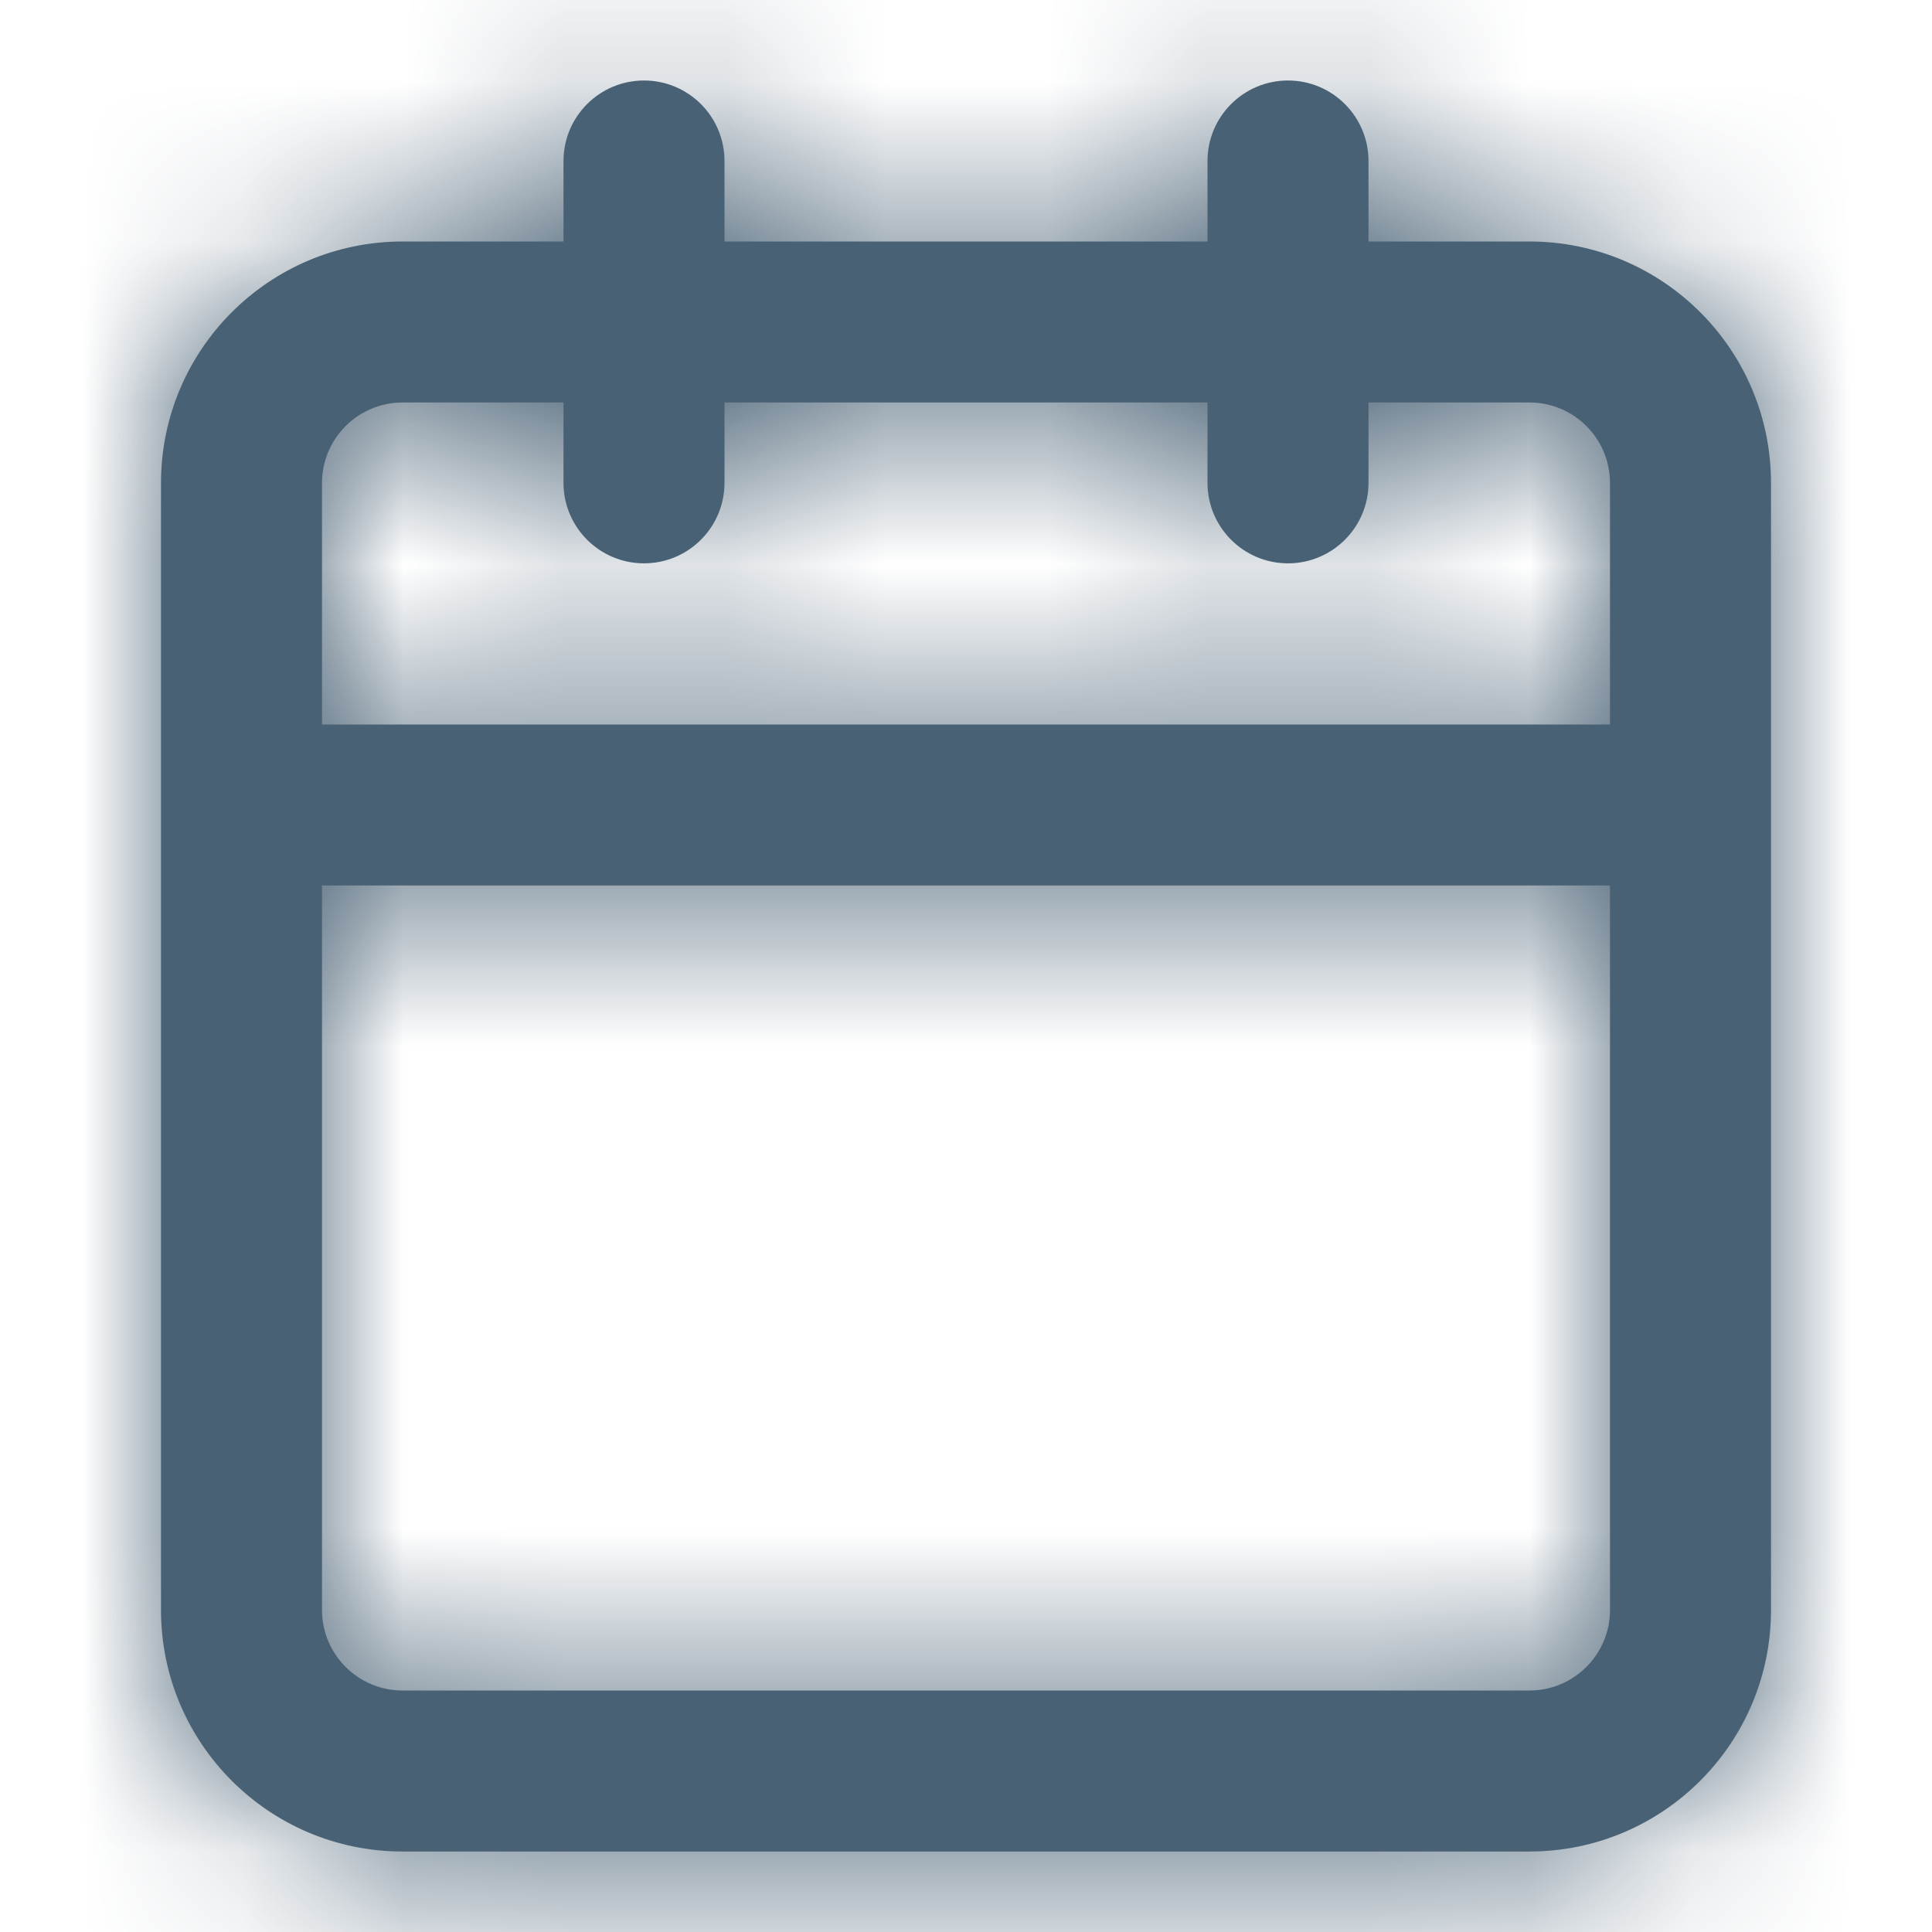<svg fill="none" height="12" viewBox="0 0 12 12" width="12" xmlns="http://www.w3.org/2000/svg" xmlns:xlink="http://www.w3.org/1999/xlink"><mask id="a" height="12" maskUnits="userSpaceOnUse" width="10" x="1" y="0"><path clip-rule="evenodd" d="m7.5 1.5v-.5c0-.276.224-.5.5-.5s.5.224.5.5v.5h1c.828 0 1.5.672 1.5 1.5v2 5c0 .828-.672 1.5-1.5 1.5h-7c-.828 0-1.5-.672-1.5-1.5v-5-2c0-.828.672-1.5 1.5-1.5h1v-.5c0-.276.224-.5.5-.5.276 0 .5.224.5.5v.5zm-5.5 4v4.5c0 .276.224.5.5.5h7c.276 0 .5-.224.5-.5v-4.5zm8-1h-8v-1.5c0-.276.224-.5.5-.5h1v.499c0 .276.224.5.5.5.276 0 .5-.224.5-.5v-.499h3v.499c0 .276.224.5.5.5s.5-.224.5-.5v-.499h1c.276 0 .5.224.5.5z" fill="#fff" fill-rule="evenodd"/></mask><path clip-rule="evenodd" d="m7.5 1.5v-.5c0-.276.224-.5.5-.5s.5.224.5.5v.5h1c.828 0 1.5.672 1.5 1.5v2 5c0 .828-.672 1.5-1.5 1.5h-7c-.828 0-1.5-.672-1.5-1.5v-5-2c0-.828.672-1.5 1.5-1.5h1v-.5c0-.276.224-.5.5-.5.276 0 .5.224.5.5v.5zm-5.5 4v4.5c0 .276.224.5.5.5h7c.276 0 .5-.224.5-.5v-4.5zm8-1h-8v-1.5c0-.276.224-.5.5-.5h1v.499c0 .276.224.5.5.5.276 0 .5-.224.5-.5v-.499h3v.499c0 .276.224.5.5.5s.5-.224.5-.5v-.499h1c.276 0 .5.224.5.5z" fill="#496174" fill-rule="evenodd"/><g mask="url(#a)"><path d="m0 0h12v12h-12z" fill="#496174"/></g></svg>